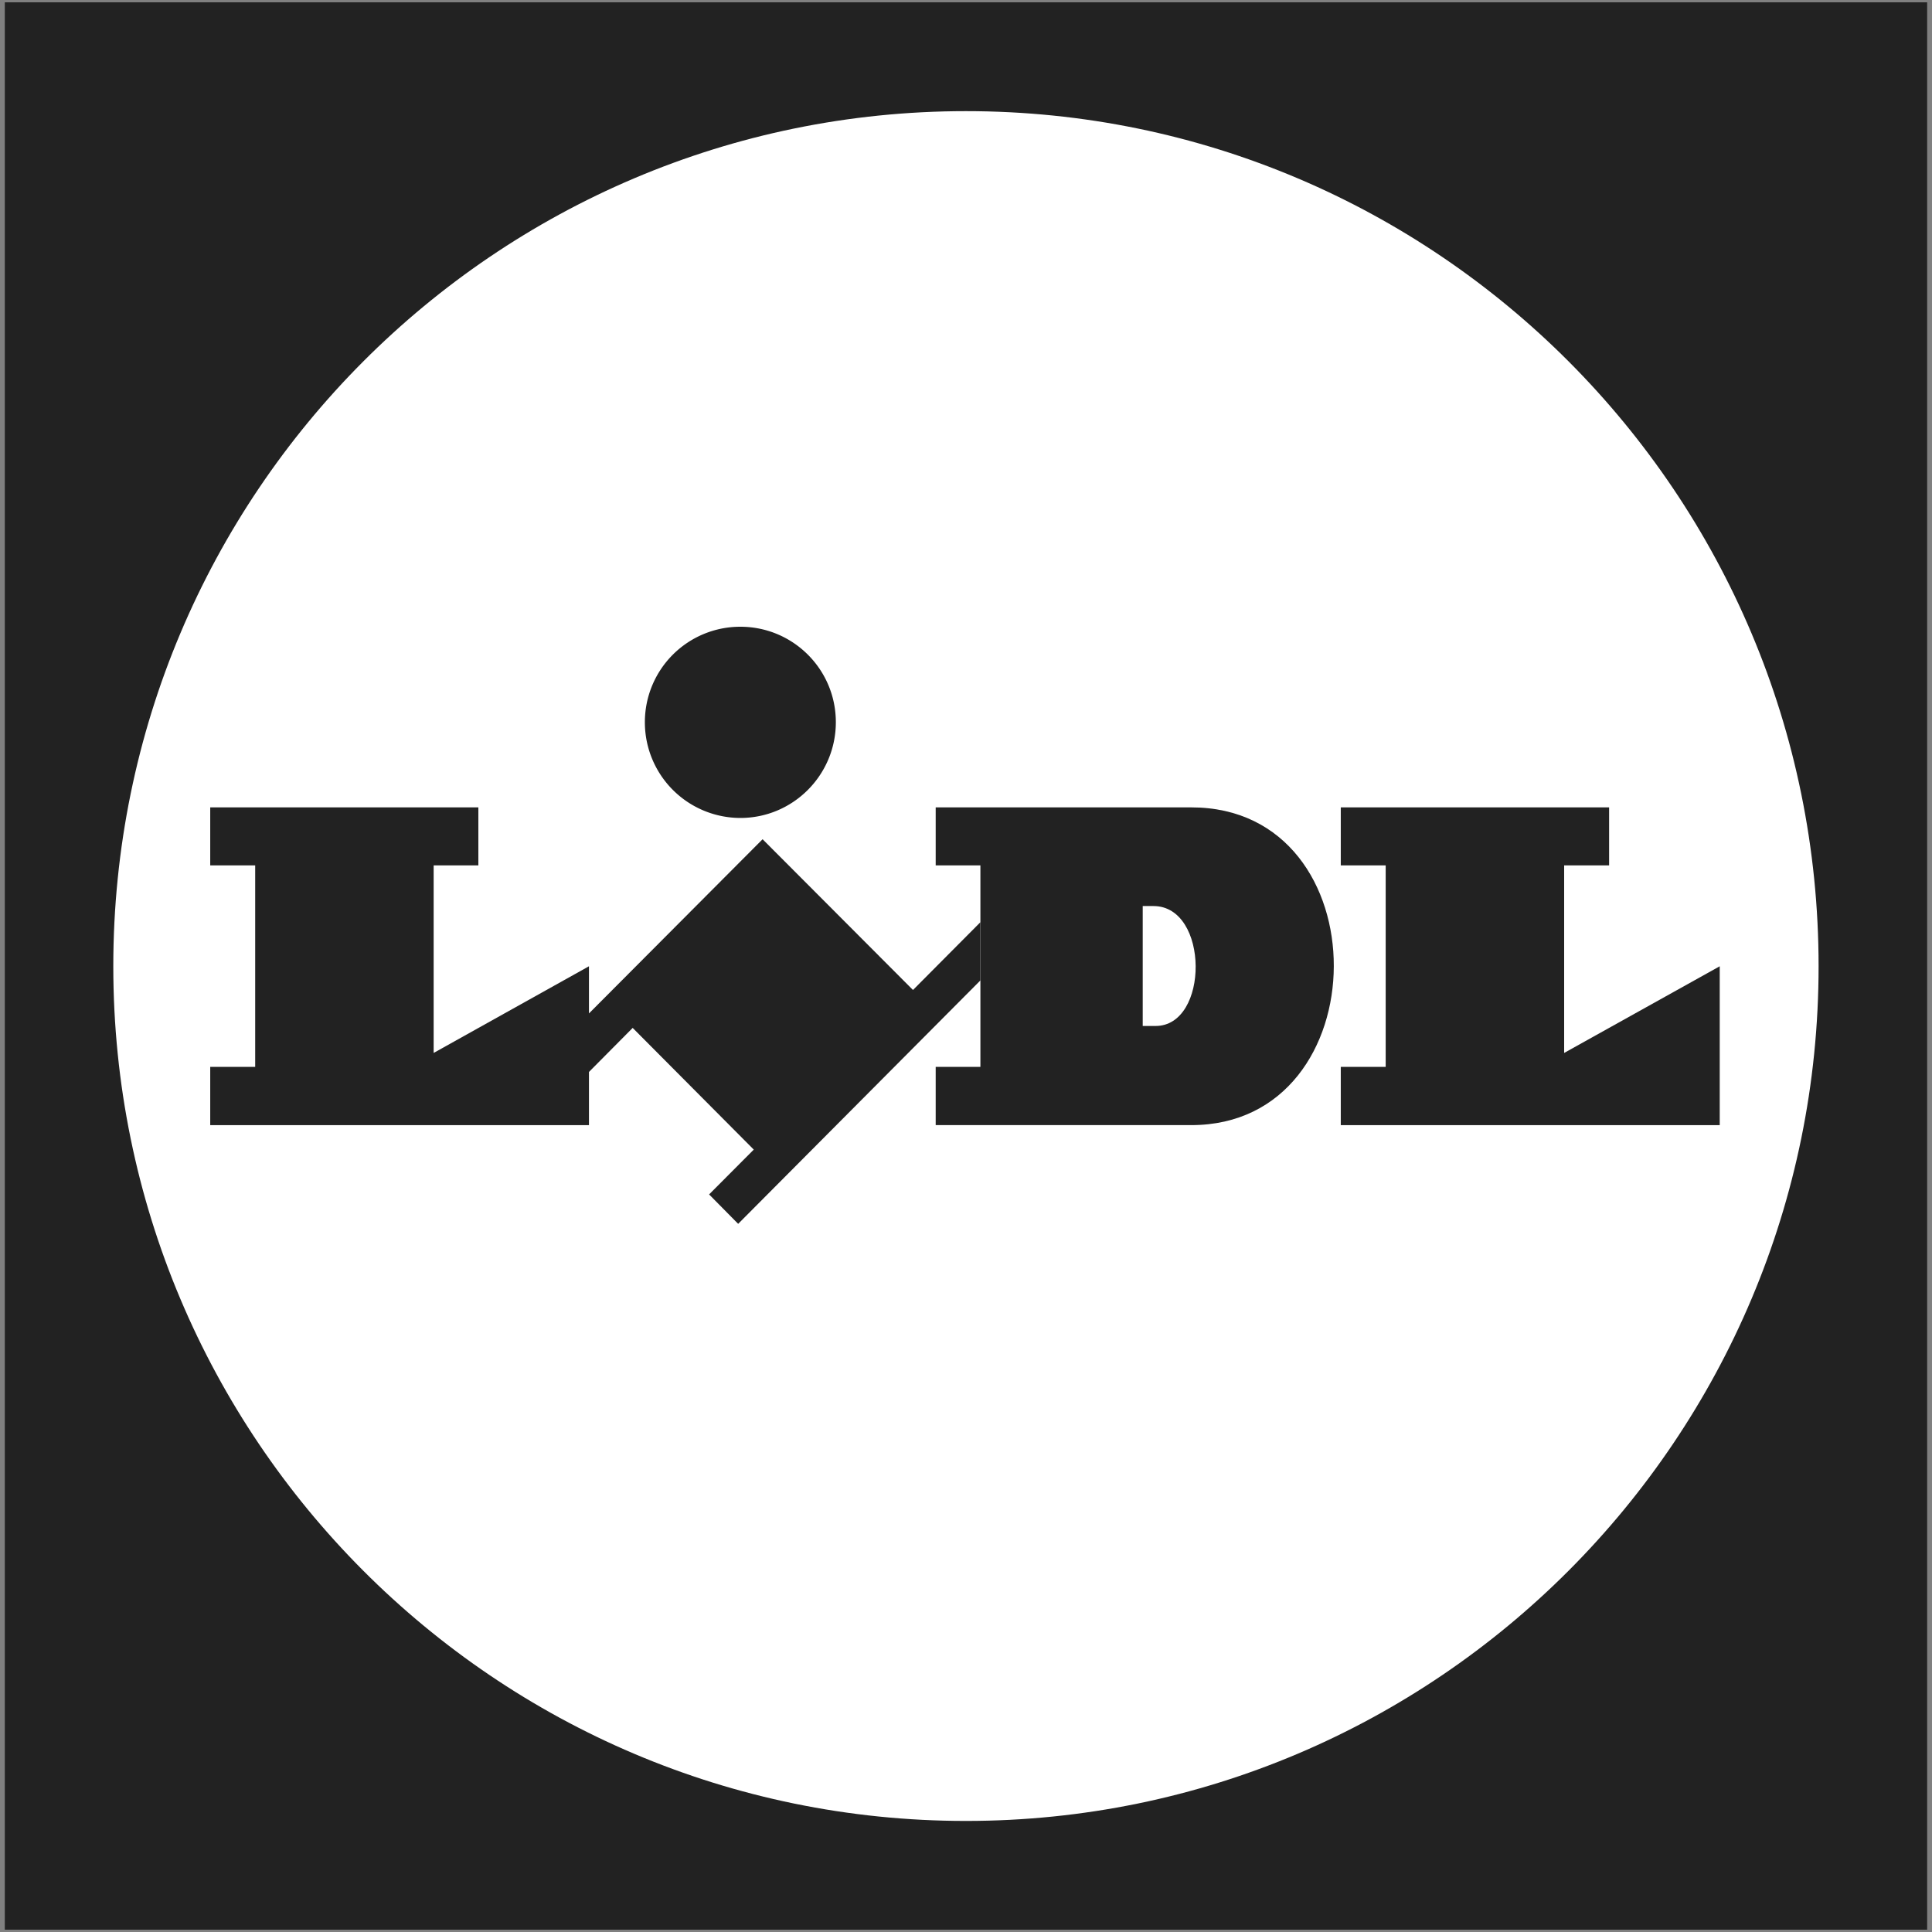 <svg width="70" height="70" fill="none" xmlns="http://www.w3.org/2000/svg"><rect width="100%" height="100%" fill="#808080" stroke="none"/><path fill-rule="evenodd" clip-rule="evenodd" d="M.174 69.916h69.65V.084H.174v69.832z" fill="#222"/><path fill-rule="evenodd" clip-rule="evenodd" d="M35 4.027C17.941 4.027 4.105 17.9 4.105 35.01c0 17.092 13.836 30.966 30.893 30.966 17.056 0 30.893-13.874 30.893-30.966.001-17.11-13.836-30.983-30.892-30.983" fill="#fff"/><path fill-rule="evenodd" clip-rule="evenodd" d="M33.079 35.869l-5.449-5.462-6.291 6.312v2.12l1.584-1.596 4.387 4.409-1.618 1.624 1.053 1.066 8.776-8.819v-2.109l-2.442 2.455zM7.617 29.253h9.715v2.102h-1.62v6.795l5.627-3.14v5.756H7.617v-2.111h1.629v-7.3H7.617v-2.102zm40.962 0v2.102h1.627v7.3h-1.627v2.111h13.73V35.01l-5.637 3.14v-6.795h1.629v-2.102h-9.722zm-21.755-6.545c1.91 0 3.46 1.544 3.46 3.458 0 1.916-1.55 3.47-3.46 3.47a3.465 3.465 0 01-3.459-3.47 3.456 3.456 0 013.46-3.458" fill="#222"/><path fill-rule="evenodd" clip-rule="evenodd" d="M43.164 29.253h-9.262v2.102h1.62v7.3h-1.62v2.11h9.262c6.848 0 6.918-11.512 0-11.512z" fill="#222"/><path fill-rule="evenodd" clip-rule="evenodd" d="M41.863 37.173h-.46v-4.345h.39c2.026 0 2.026 4.355.07 4.345z" fill="#fff"/></svg>